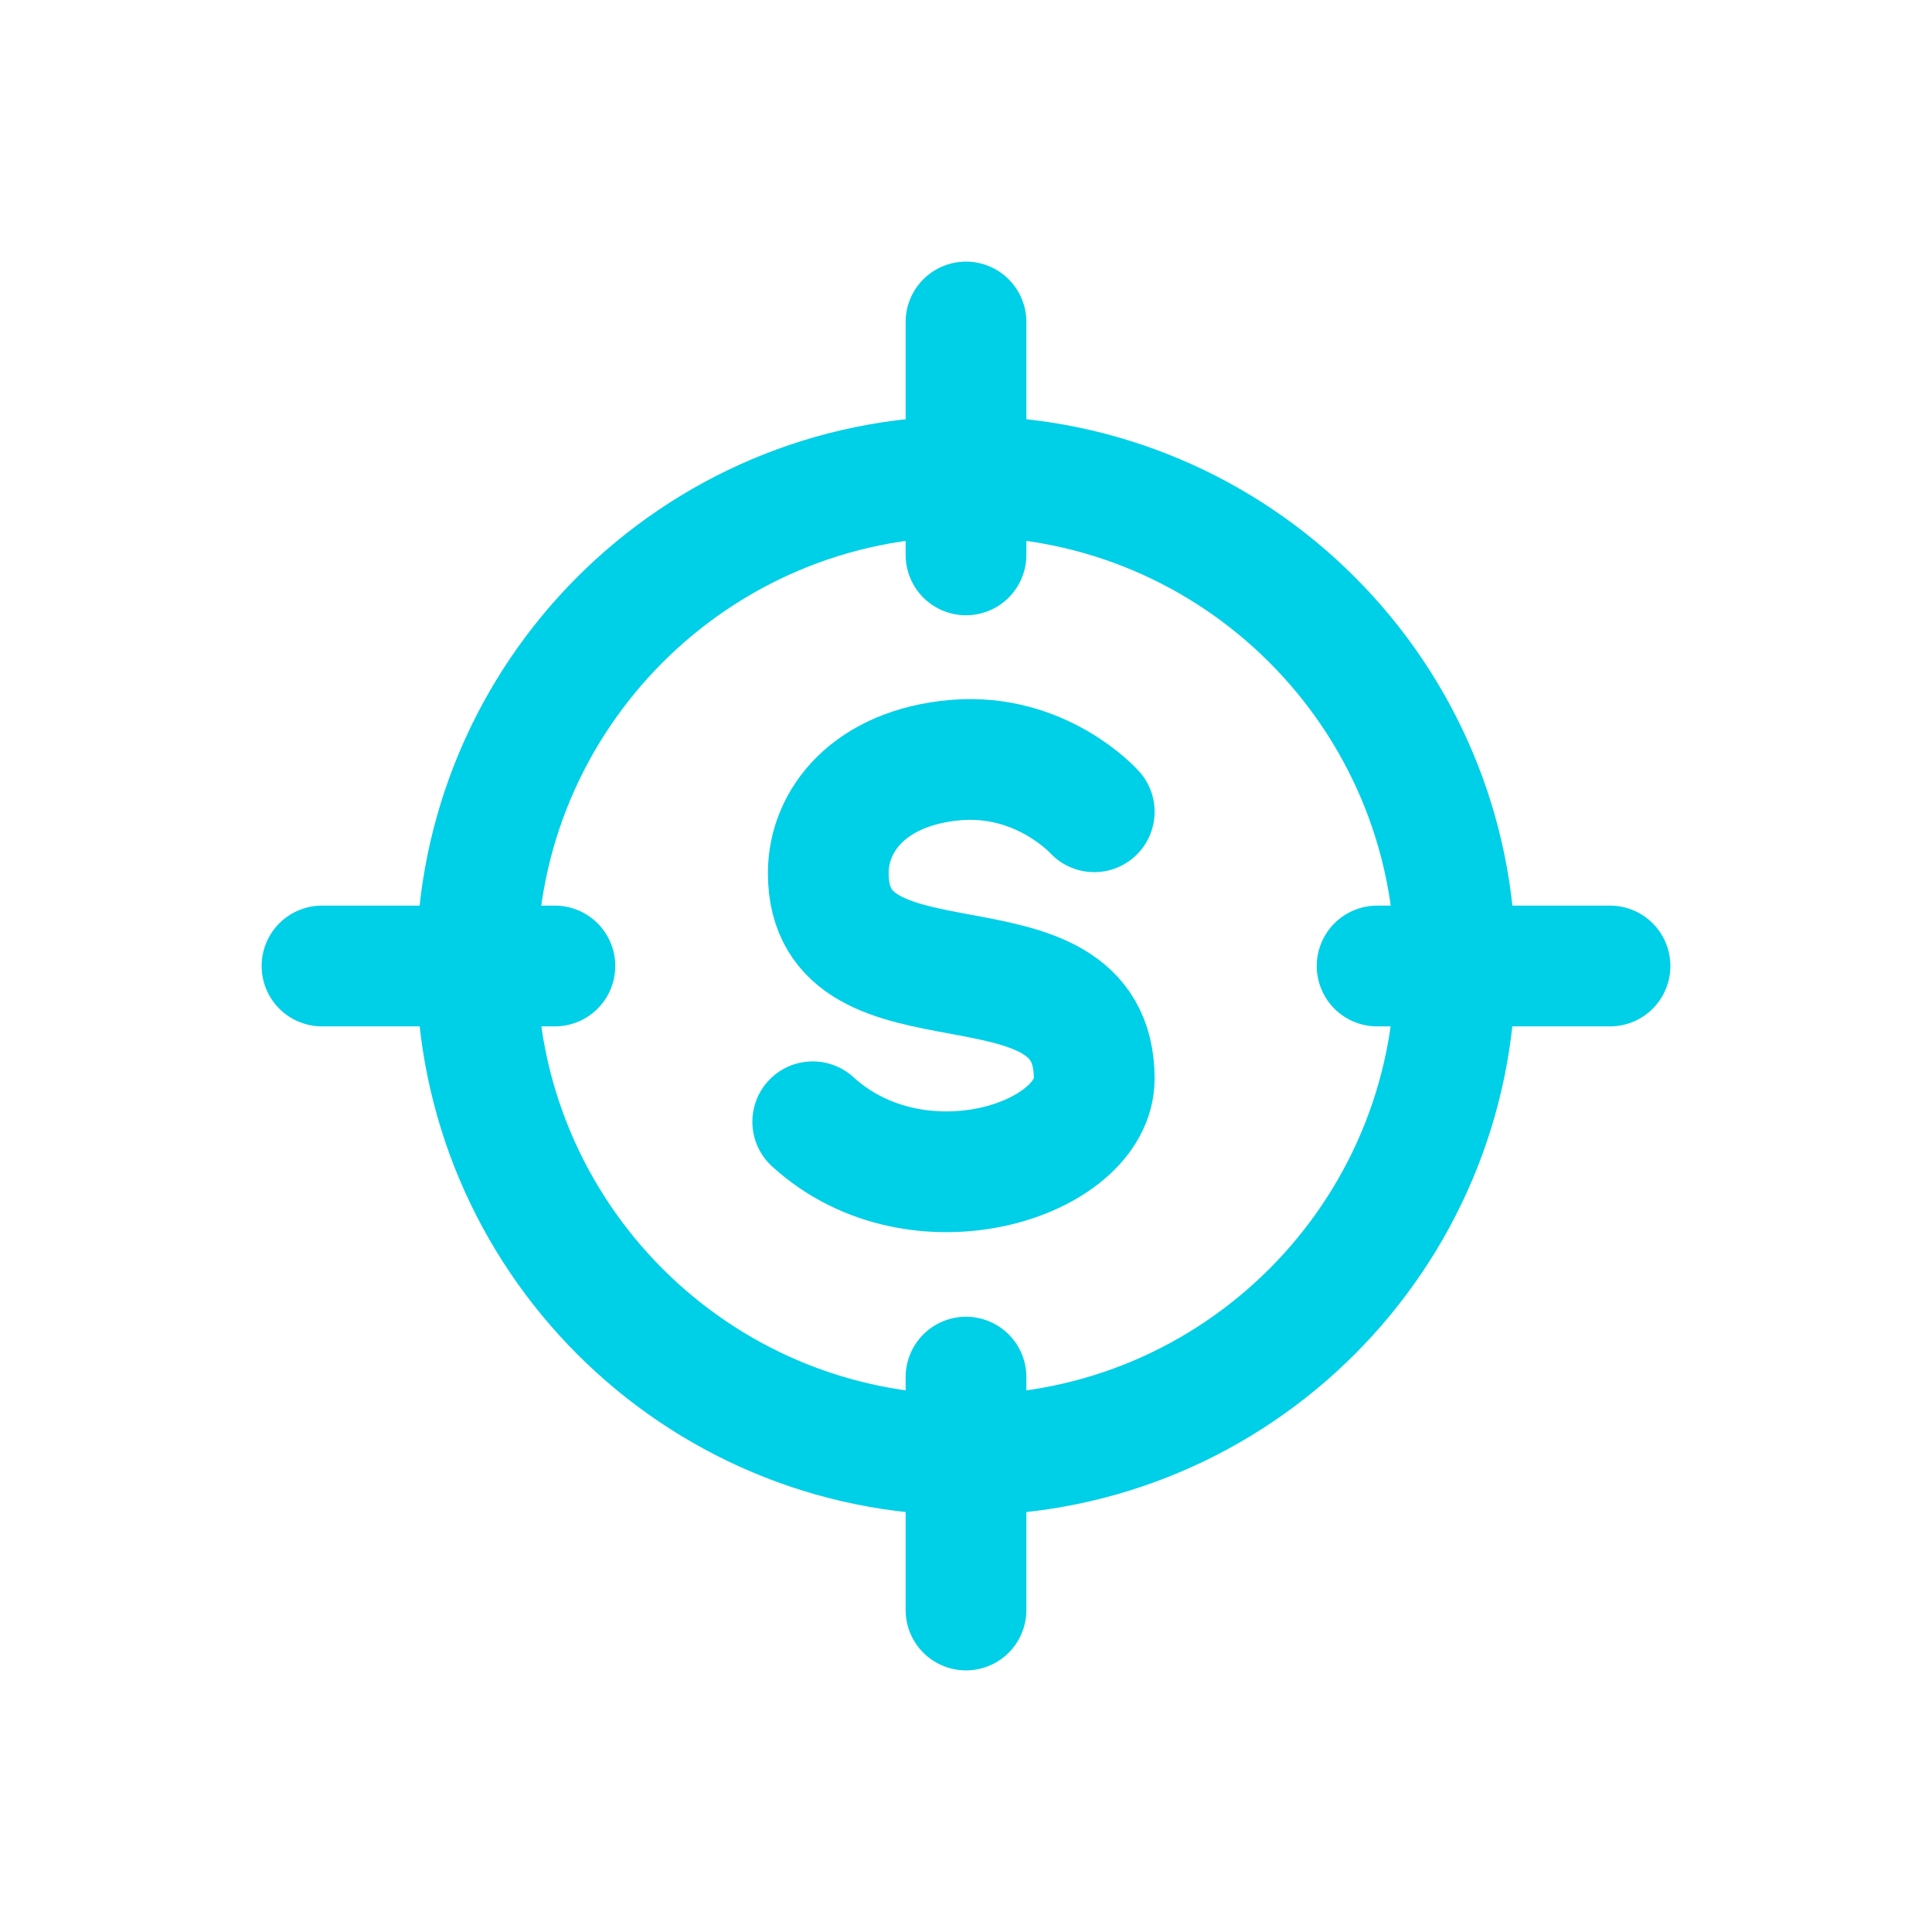 <svg width="24" height="24" viewBox="0 0 24 24" fill="none" xmlns="http://www.w3.org/2000/svg">
<path d="M12 18.074C15.357 18.074 18.078 15.352 18.078 11.995C18.078 8.639 15.357 5.917 12 5.917C8.643 5.917 5.922 8.639 5.922 11.995C5.922 15.352 8.643 18.074 12 18.074Z" stroke="#00CFE8" stroke-width="1.5" stroke-linecap="round" stroke-linejoin="round"/>
<path d="M13.593 10.084C13.593 10.084 12.936 9.351 11.87 9.442C10.803 9.534 10.289 10.189 10.289 10.846C10.289 12.762 13.593 11.434 13.593 13.399C13.593 14.412 11.402 15.127 10.096 13.935" stroke="#00CFE8" stroke-width="1.5" stroke-linecap="round" stroke-linejoin="round"/>
<path d="M12 4L12 6.893" stroke="#00CFE8" stroke-width="1.5" stroke-linecap="round" stroke-linejoin="round"/>
<path d="M12 17.107L12 20" stroke="#00CFE8" stroke-width="1.5" stroke-linecap="round" stroke-linejoin="round"/>
<path d="M20 12L17.107 12" stroke="#00CFE8" stroke-width="1.5" stroke-linecap="round" stroke-linejoin="round"/>
<path d="M6.893 12L4 12" stroke="#00CFE8" stroke-width="1.5" stroke-linecap="round" stroke-linejoin="round"/>
</svg>
